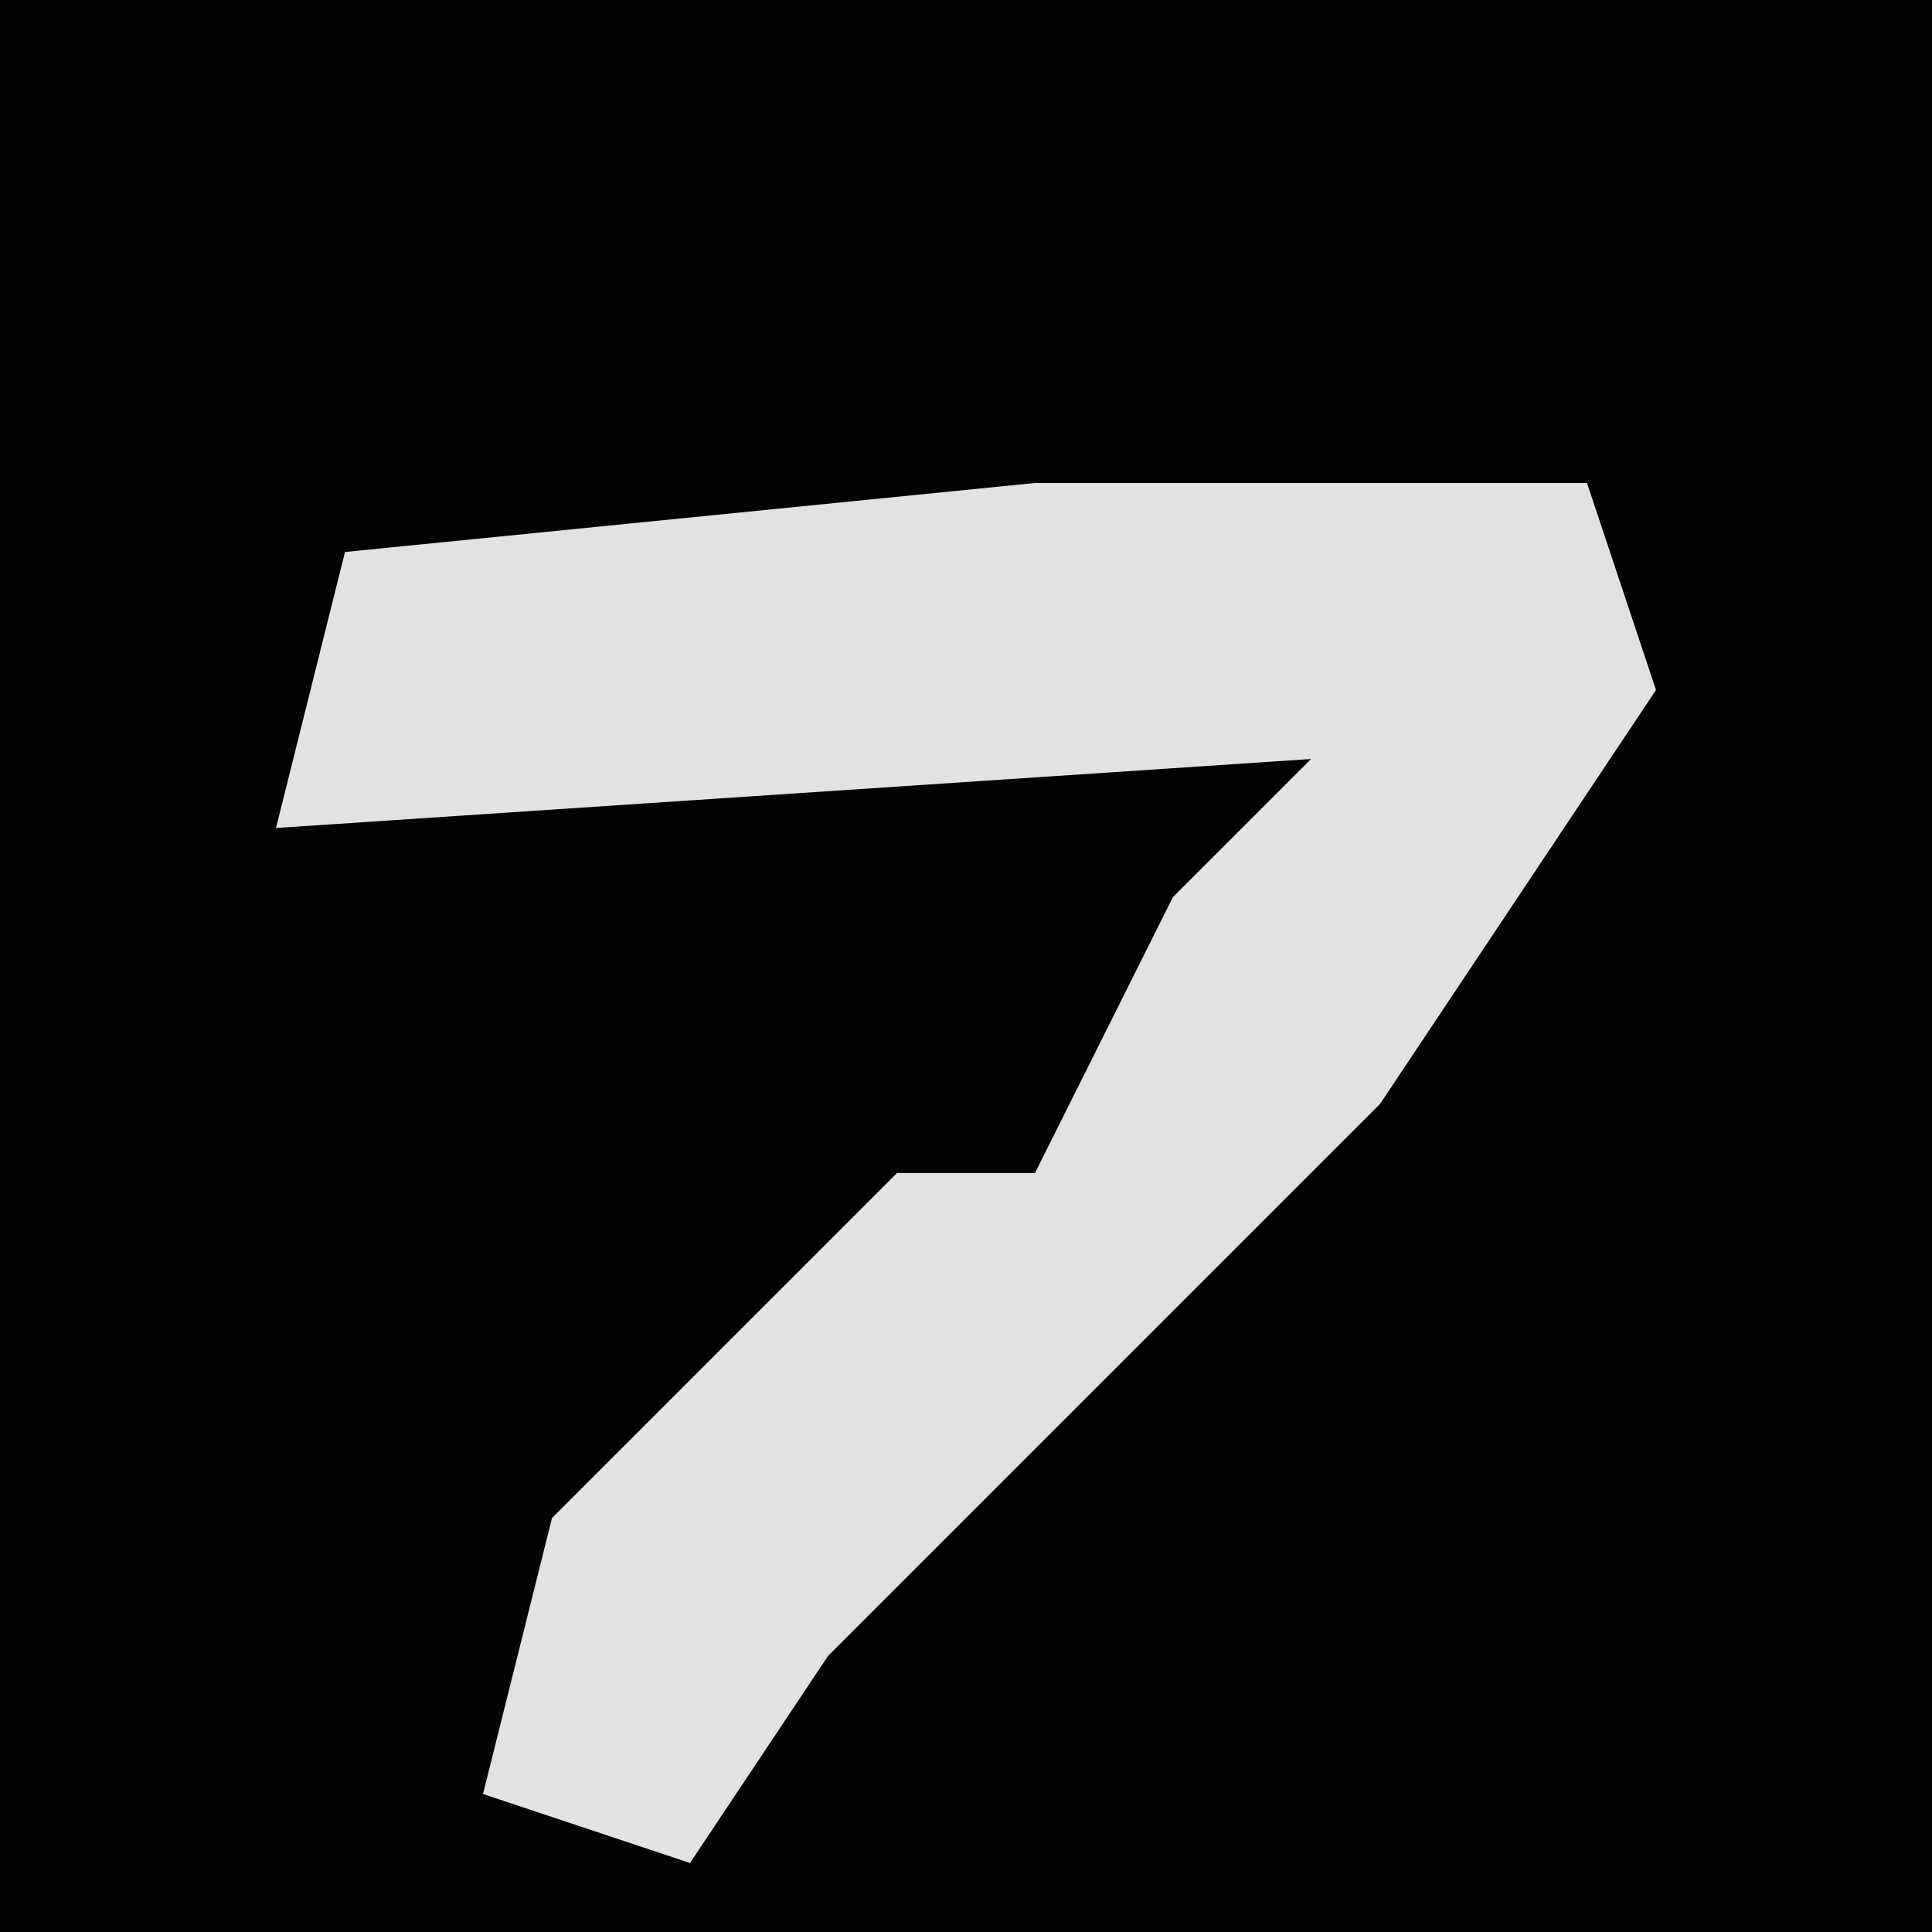 <?xml version="1.0" encoding="UTF-8"?>
<svg version="1.1" xmlns="http://www.w3.org/2000/svg" width="28" height="28">
<path d="M0,0 L28,0 L28,28 L0,28 Z " fill="#030303" transform="translate(0,0)"/>
<path d="M0,0 L8,0 L9,3 L5,9 L-3,17 L-5,20 L-8,19 L-7,15 L-2,10 L0,10 L2,6 L4,4 L-11,5 L-10,1 Z " fill="#E2E2E2" transform="translate(15,7)"/>
</svg>
